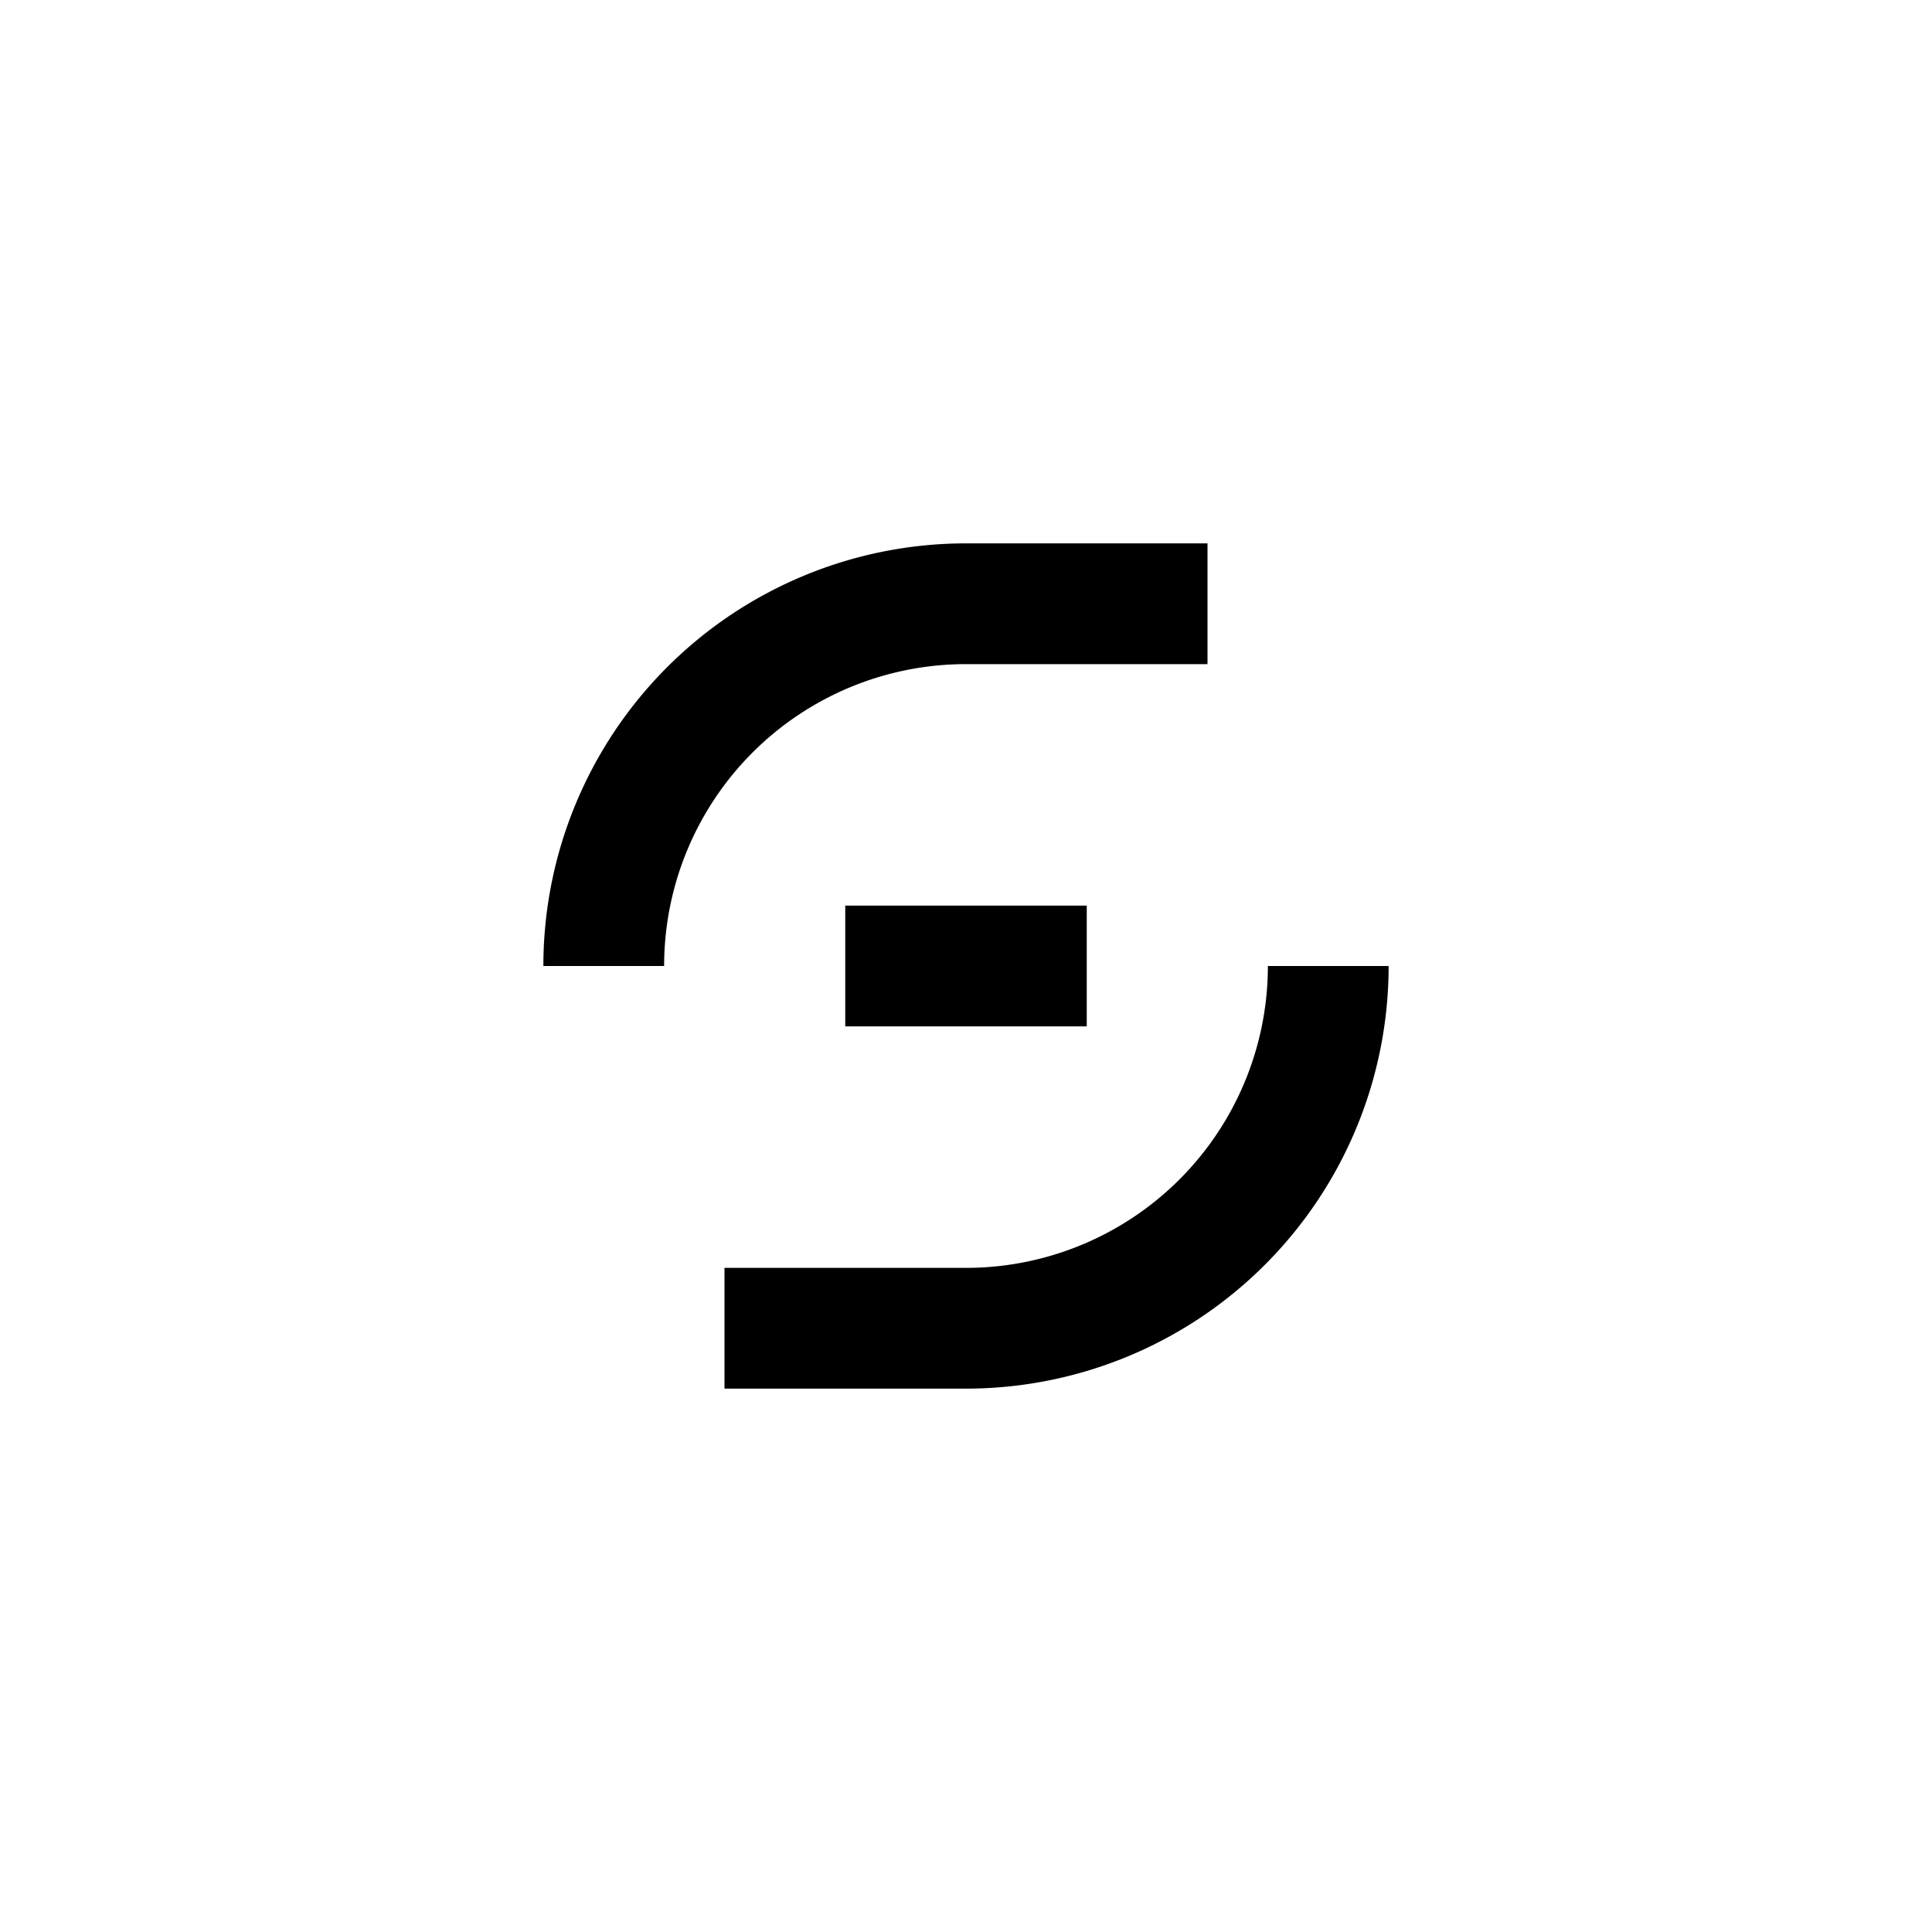 <svg xmlns="http://www.w3.org/2000/svg" width="16" height="16"><path d="M5 8a3 3 0 0 1 3-3h2" stroke="black" fill="none"/><path d="M11 8a3 3 0 0 1-3 3H6" stroke="black" fill="none"/><line x1="7" y1="8" x2="9" y2="8" stroke="black"/></svg>
